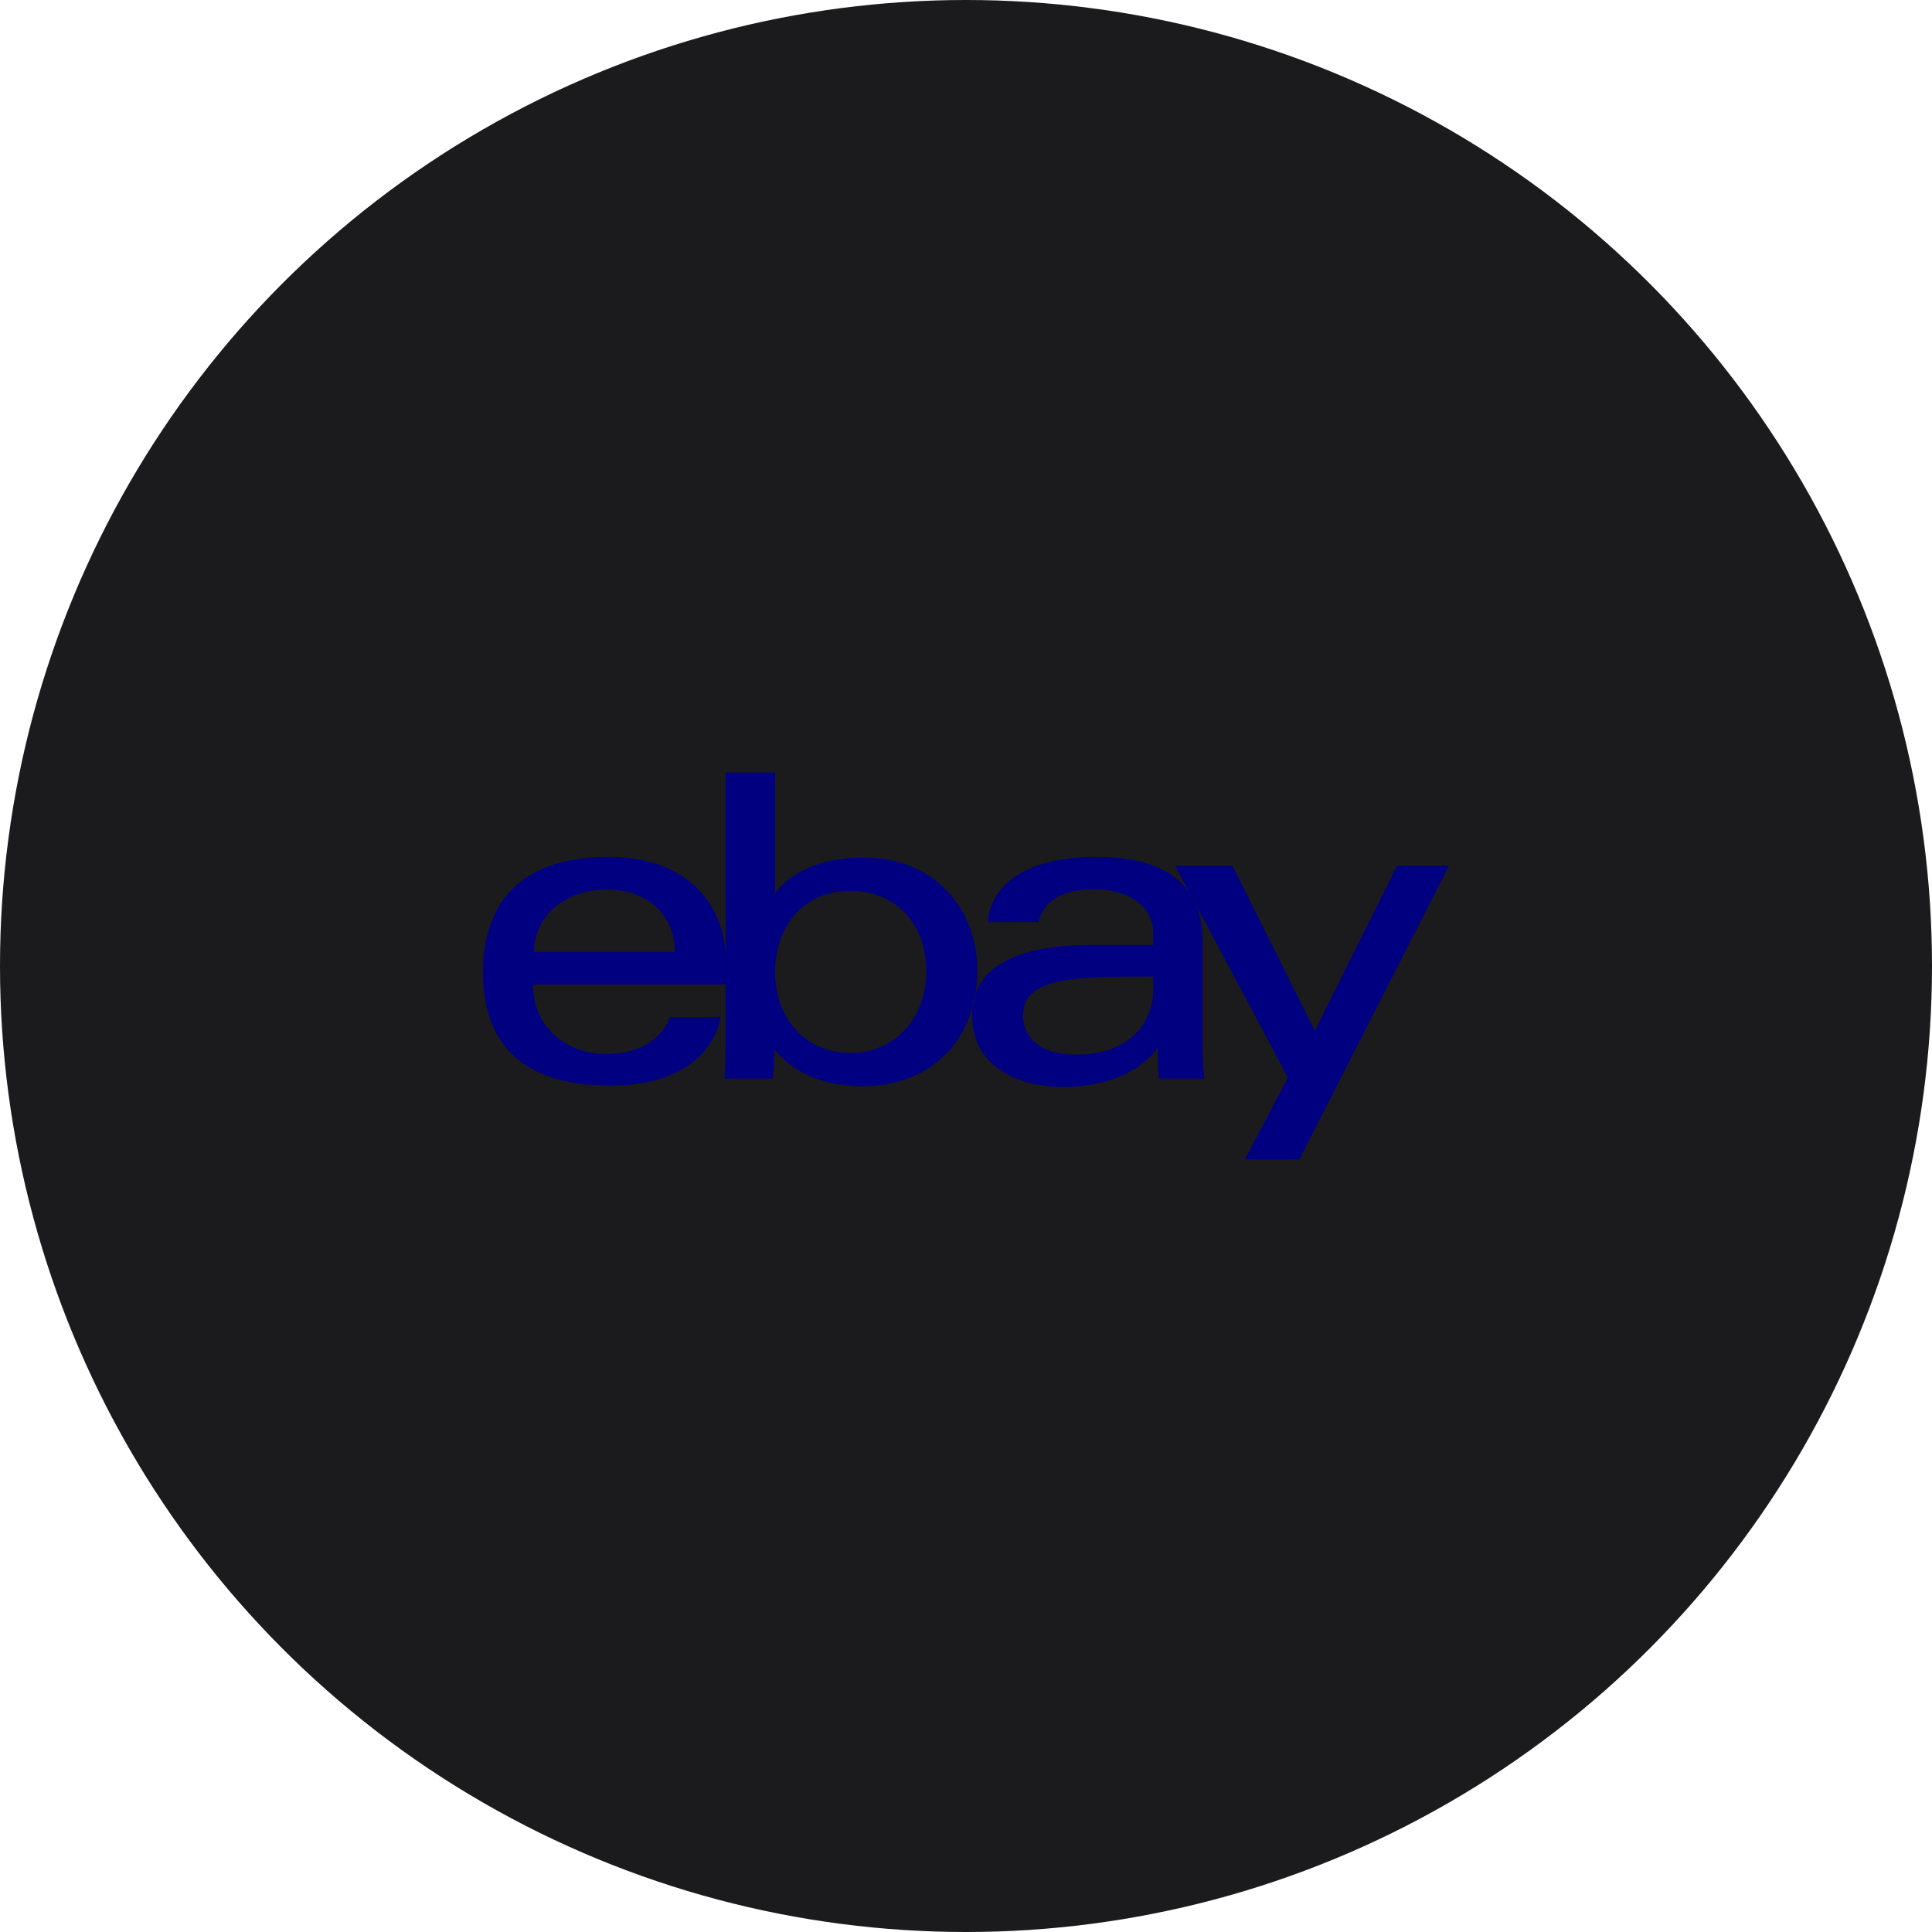 <?xml version="1.0" encoding="UTF-8" standalone="no"?><!-- Generator: Gravit.io --><svg xmlns="http://www.w3.org/2000/svg" xmlns:xlink="http://www.w3.org/1999/xlink" style="isolation:isolate" viewBox="0 0 512 512" width="512pt" height="512pt"><defs><clipPath id="_clipPath_qN30D8Aees25ceBQczDvSbRp4KRcglxn"><rect width="512" height="512"/></clipPath></defs><g clip-path="url(#_clipPath_qN30D8Aees25ceBQczDvSbRp4KRcglxn)"><circle vector-effect="non-scaling-stroke" cx="256" cy="256" r="256" fill="rgb(27,27,29)" /><path d=" M 161.103 227.092 C 143.046 227.092 128 234.753 128 257.864 C 128 276.173 138.118 287.703 161.569 287.703 C 189.172 287.703 190.942 269.52 190.942 269.52 L 177.567 269.52 C 177.567 269.52 174.699 279.311 160.753 279.311 C 149.395 279.311 141.225 271.638 141.225 260.883 L 192.341 260.883 L 192.341 254.134 C 192.341 243.494 185.586 227.092 161.103 227.092 L 161.103 227.092 Z  M 160.637 235.718 C 171.449 235.718 178.82 242.341 178.82 252.269 L 141.521 252.269 C 141.521 241.73 151.142 235.718 160.637 235.718 Z  M 192.331 204.713 L 192.331 276.097 C 192.331 280.149 192.042 285.838 192.042 285.838 L 204.799 285.838 C 204.799 285.838 205.257 281.752 205.257 278.017 C 205.257 278.017 211.56 287.878 228.698 287.878 C 246.744 287.878 259.003 275.348 259.003 257.398 C 259.003 240.698 247.743 227.267 228.727 227.267 C 210.919 227.267 205.386 236.883 205.386 236.883 L 205.386 204.713 L 192.331 204.713 Z  M 225.434 236.096 C 237.689 236.096 245.482 245.192 245.482 257.398 C 245.482 270.486 236.481 279.048 225.521 279.048 C 212.441 279.048 205.386 268.836 205.386 257.514 C 205.386 246.965 211.717 236.096 225.434 236.096 Z  M 290.707 227.092 C 263.542 227.092 261.8 241.966 261.8 244.343 L 275.321 244.343 C 275.321 244.343 276.03 235.659 289.774 235.659 C 298.706 235.659 305.627 239.747 305.627 247.607 L 305.627 250.404 L 289.774 250.404 C 268.73 250.404 257.604 256.56 257.604 269.053 C 257.604 281.348 267.884 288.038 281.776 288.038 C 300.708 288.038 306.807 277.577 306.807 277.577 C 306.807 281.738 307.127 285.838 307.127 285.838 L 319.147 285.838 C 319.147 285.838 318.681 280.756 318.681 277.504 L 318.681 249.399 C 318.681 230.97 303.817 227.092 290.707 227.092 L 290.707 227.092 Z  M 305.627 258.796 L 305.627 262.526 C 305.627 267.391 302.625 279.485 284.952 279.485 C 275.274 279.485 271.125 274.656 271.125 269.053 C 271.125 258.862 285.098 258.796 305.627 258.796 L 305.627 258.796 Z  M 311.4 229.426 L 326.611 229.426 L 348.441 273.16 L 370.221 229.426 L 384 229.426 L 344.328 307.287 L 329.875 307.287 L 341.323 285.582 L 311.4 229.426 Z " fill-rule="evenodd" fill="rgb(0,0,128)"/></g></svg>